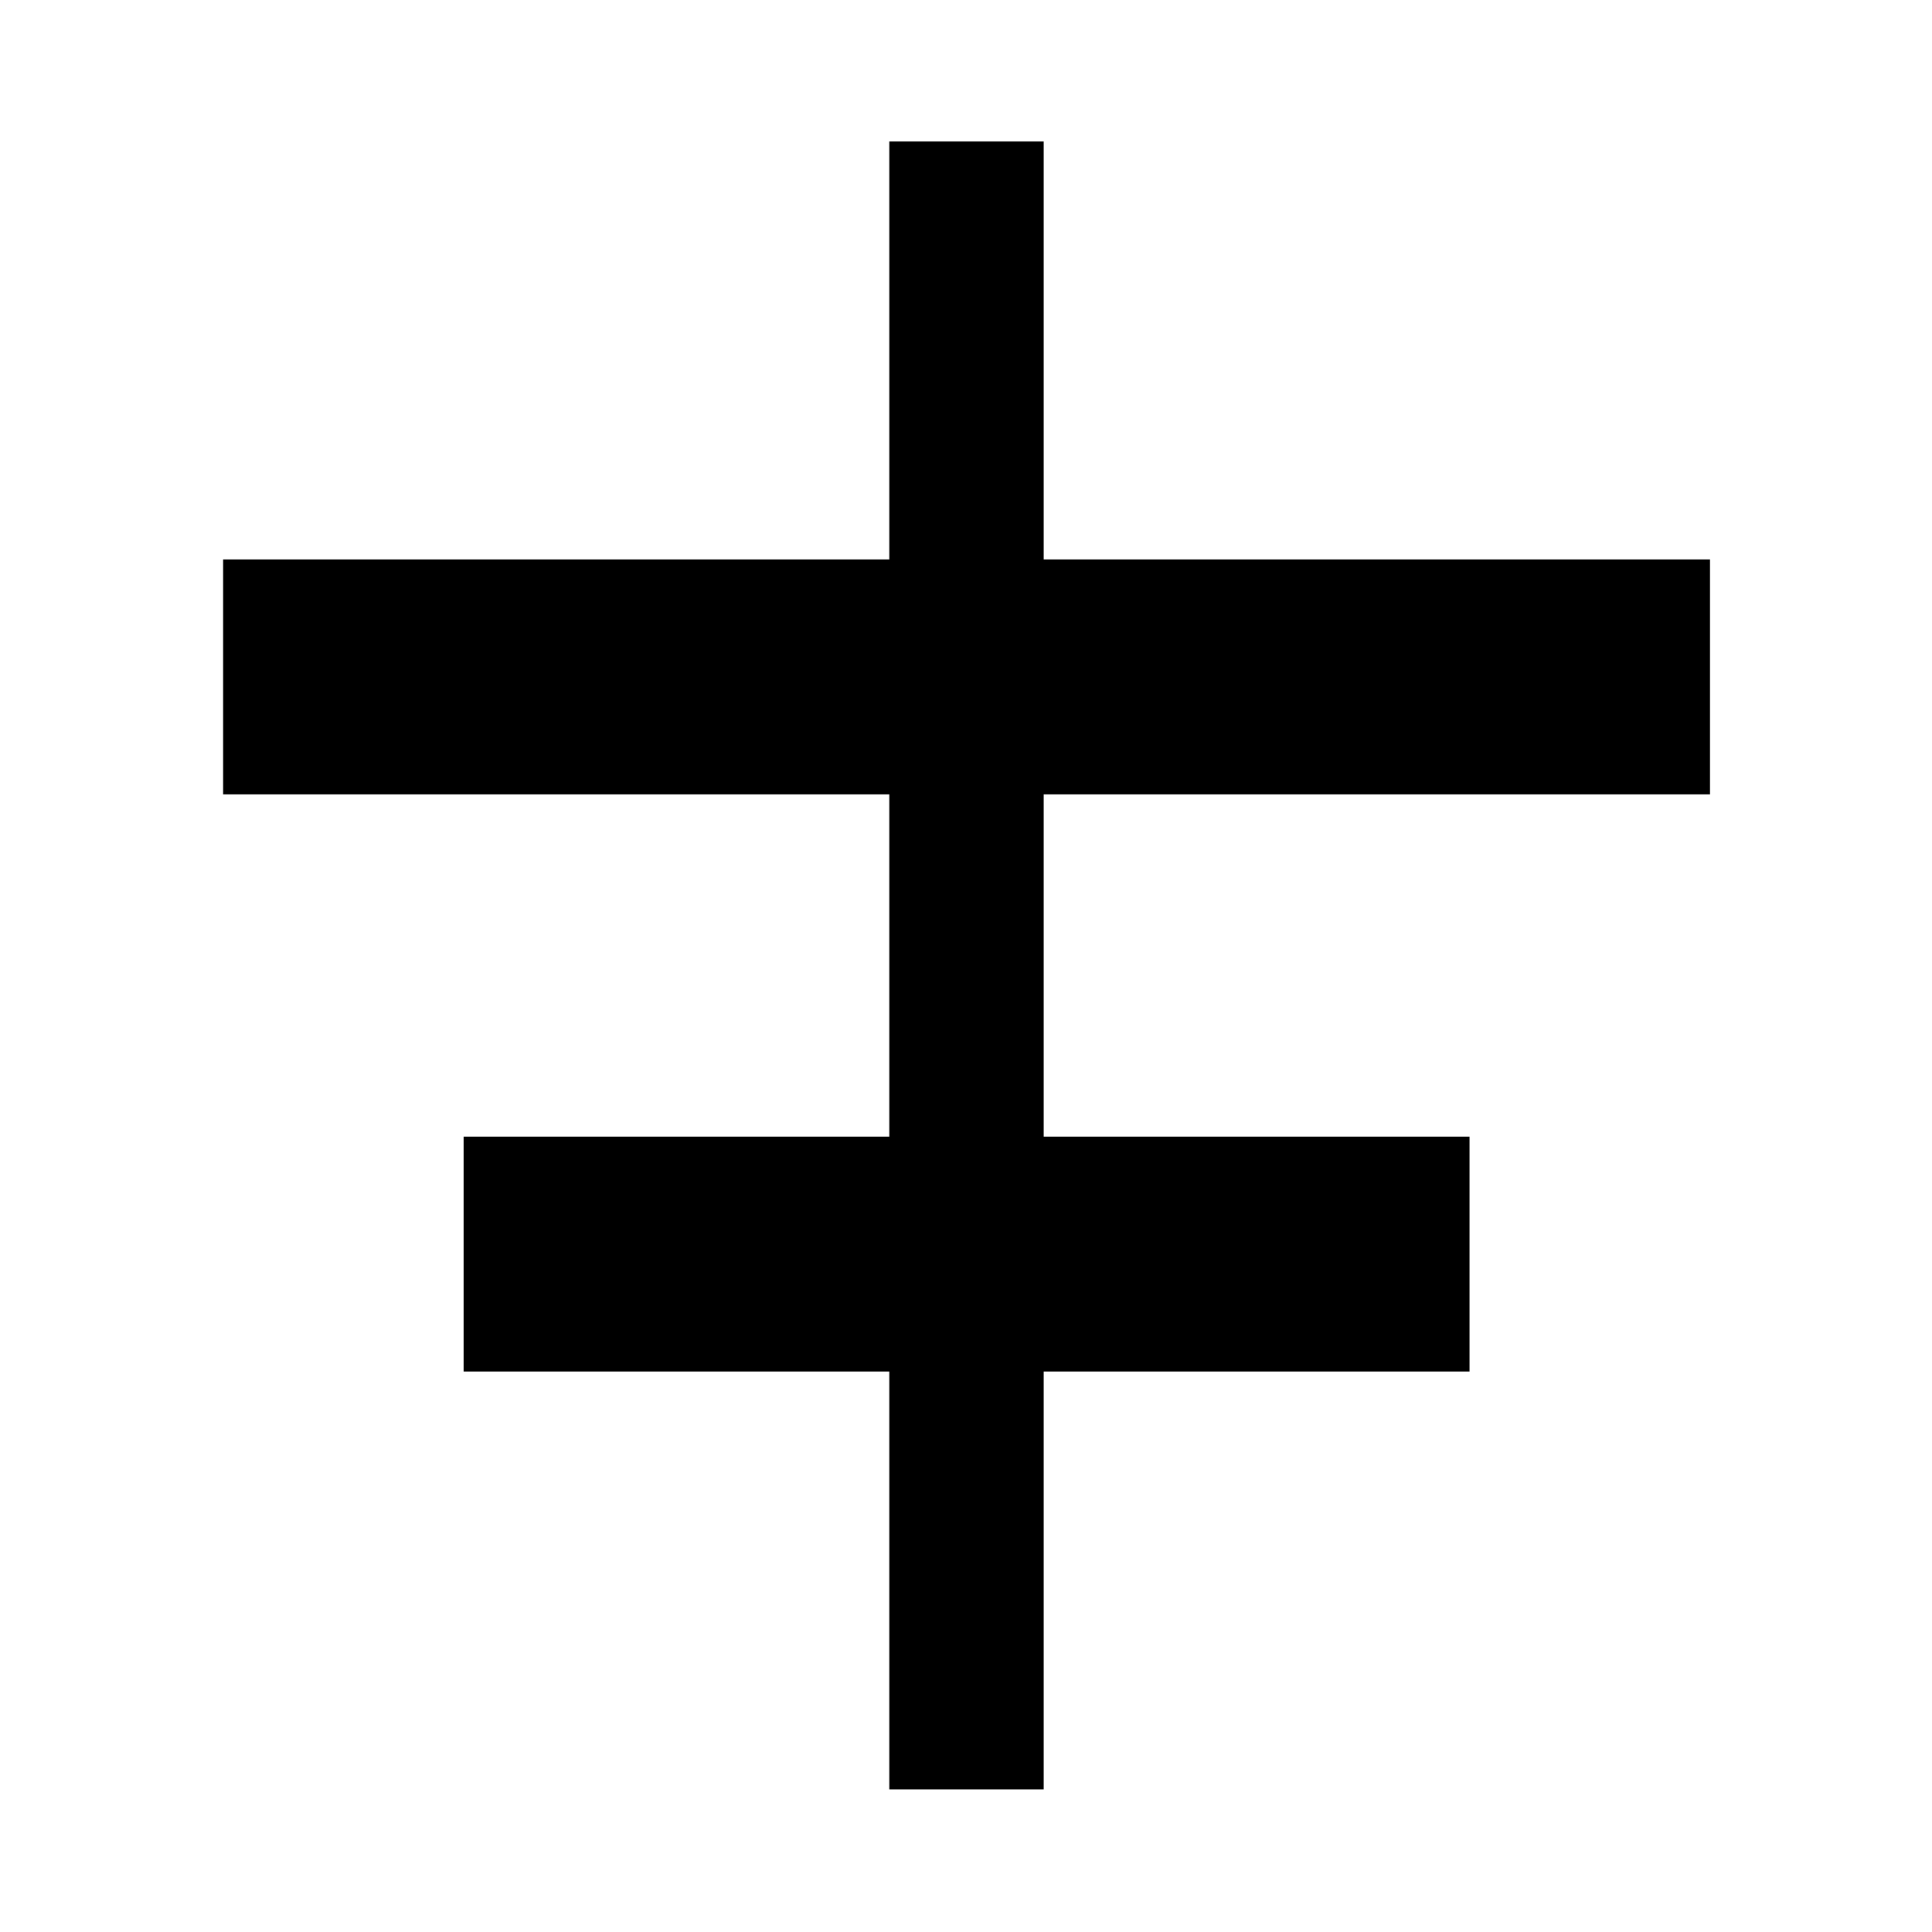 <svg xmlns="http://www.w3.org/2000/svg" height="48" viewBox="0 -960 960 960" width="48"><path d="M441.89-70.87V-278.5H230.37v-116.72h211.52v-170.06H110.87V-682h331.02v-207.7h76.72V-682H849.7v116.72H518.61v170.06H730.2v116.72H518.61v207.63h-76.72Z"/></svg>